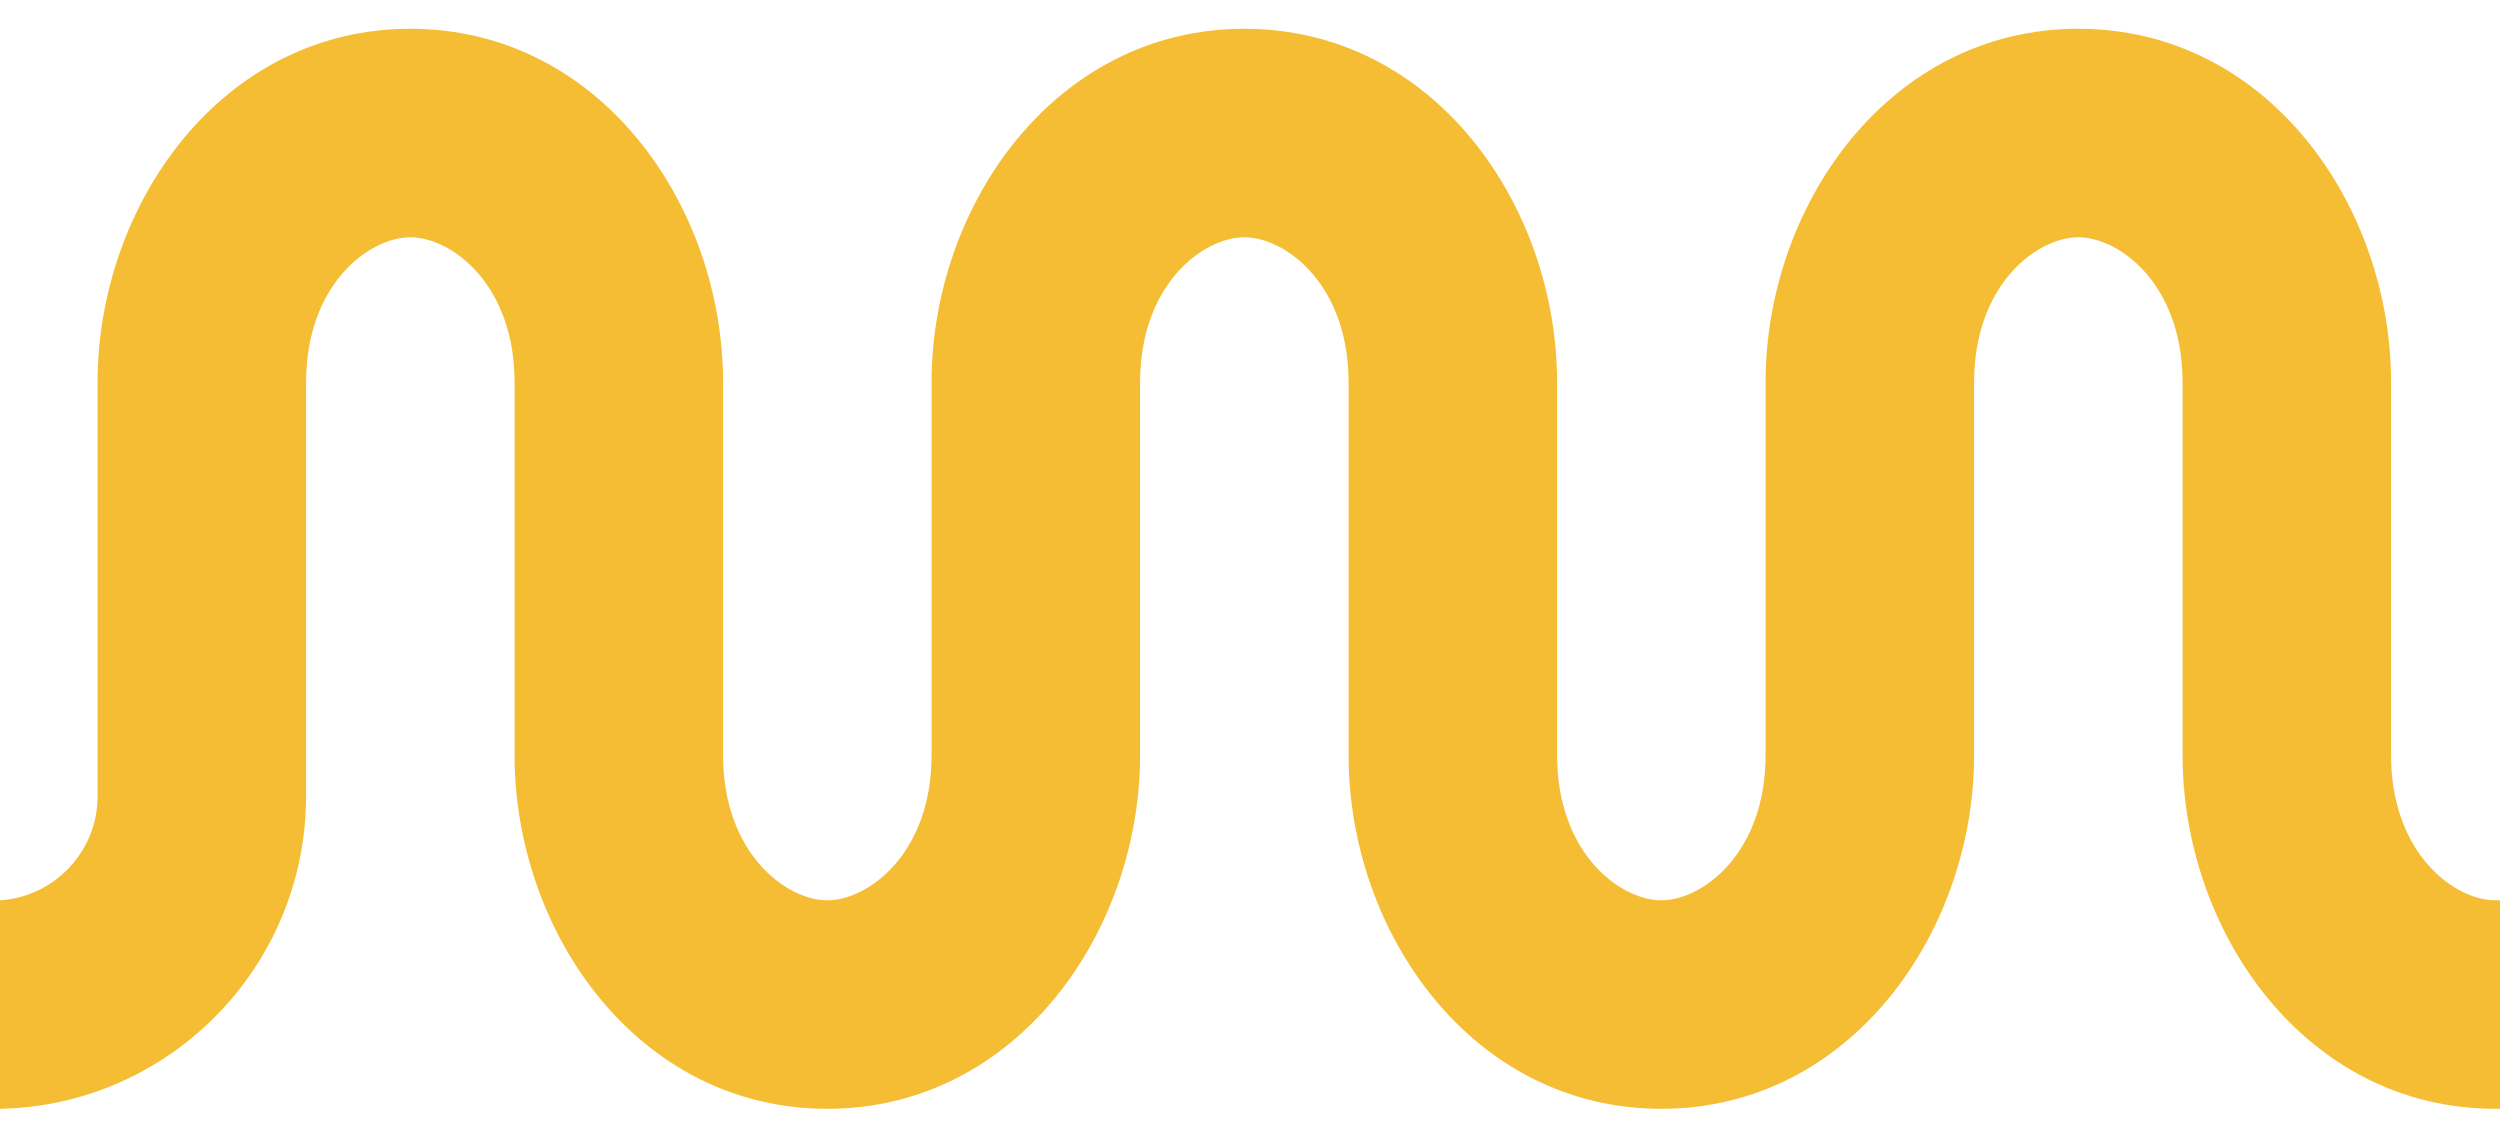 <?xml version="1.0" encoding="utf-8"?>
<!-- Generator: Adobe Illustrator 24.3.0, SVG Export Plug-In . SVG Version: 6.00 Build 0)  -->
<svg version="1.1" id="Capa_1" xmlns="http://www.w3.org/2000/svg" xmlns:xlink="http://www.w3.org/1999/xlink" x="0px" y="0px"
	 viewBox="0 0 250 113.7" style="enable-background:new 0 0 250 113.7;" xml:space="preserve">
<style type="text/css">
	.st0{fill:#F5BD33;}
</style>
<g transform="matrix(0.417,0,0,0.417,0,0)">
	<path class="st0" d="M0,215.9v50c40.7-0.8,73.4-34.1,73.4-75V91.7c0-23.6,15.2-34.8,25-34.8c9.8,0,25,11.2,25,34.8v89.4
		c0,42.4,29.5,84.8,75,84.8c45.4,0,75-42.4,75-84.8V91.7c0-23.6,15.2-34.8,25-34.8c9.8,0,25,11.2,25,34.8v89.4
		c0,42.4,29.5,84.8,75,84.8c45.4,0,75-42.4,75-84.8V91.7c0-23.6,15.2-34.8,25-34.8c9.8,0,25,11.2,25,34.8v89.4
		c0,42.4,29.5,84.8,75,84.8c0.7,0,1.3,0,2,0v-50.1c-0.7,0.1-1.3,0.1-2,0.1c-9.8,0-25-11.2-25-34.8V91.7c0-42.4-29.5-84.8-75-84.8
		c-45.4,0-75,42.4-75,84.8v89.4c0,23.6-15.2,34.8-25,34.8c-9.8,0-25-11.2-25-34.8V91.7c0-42.4-29.5-84.8-75-84.8
		c-45.4,0-75,42.4-75,84.8v89.4c0,23.6-15.2,34.8-25,34.8c-9.8,0-25-11.2-25-34.8V91.7c0-42.4-29.5-84.8-75-84.8
		c-45.4,0-75,42.4-75,84.8V191C23.4,204.2,13,215.1,0,215.9z"/>
</g>
</svg>
